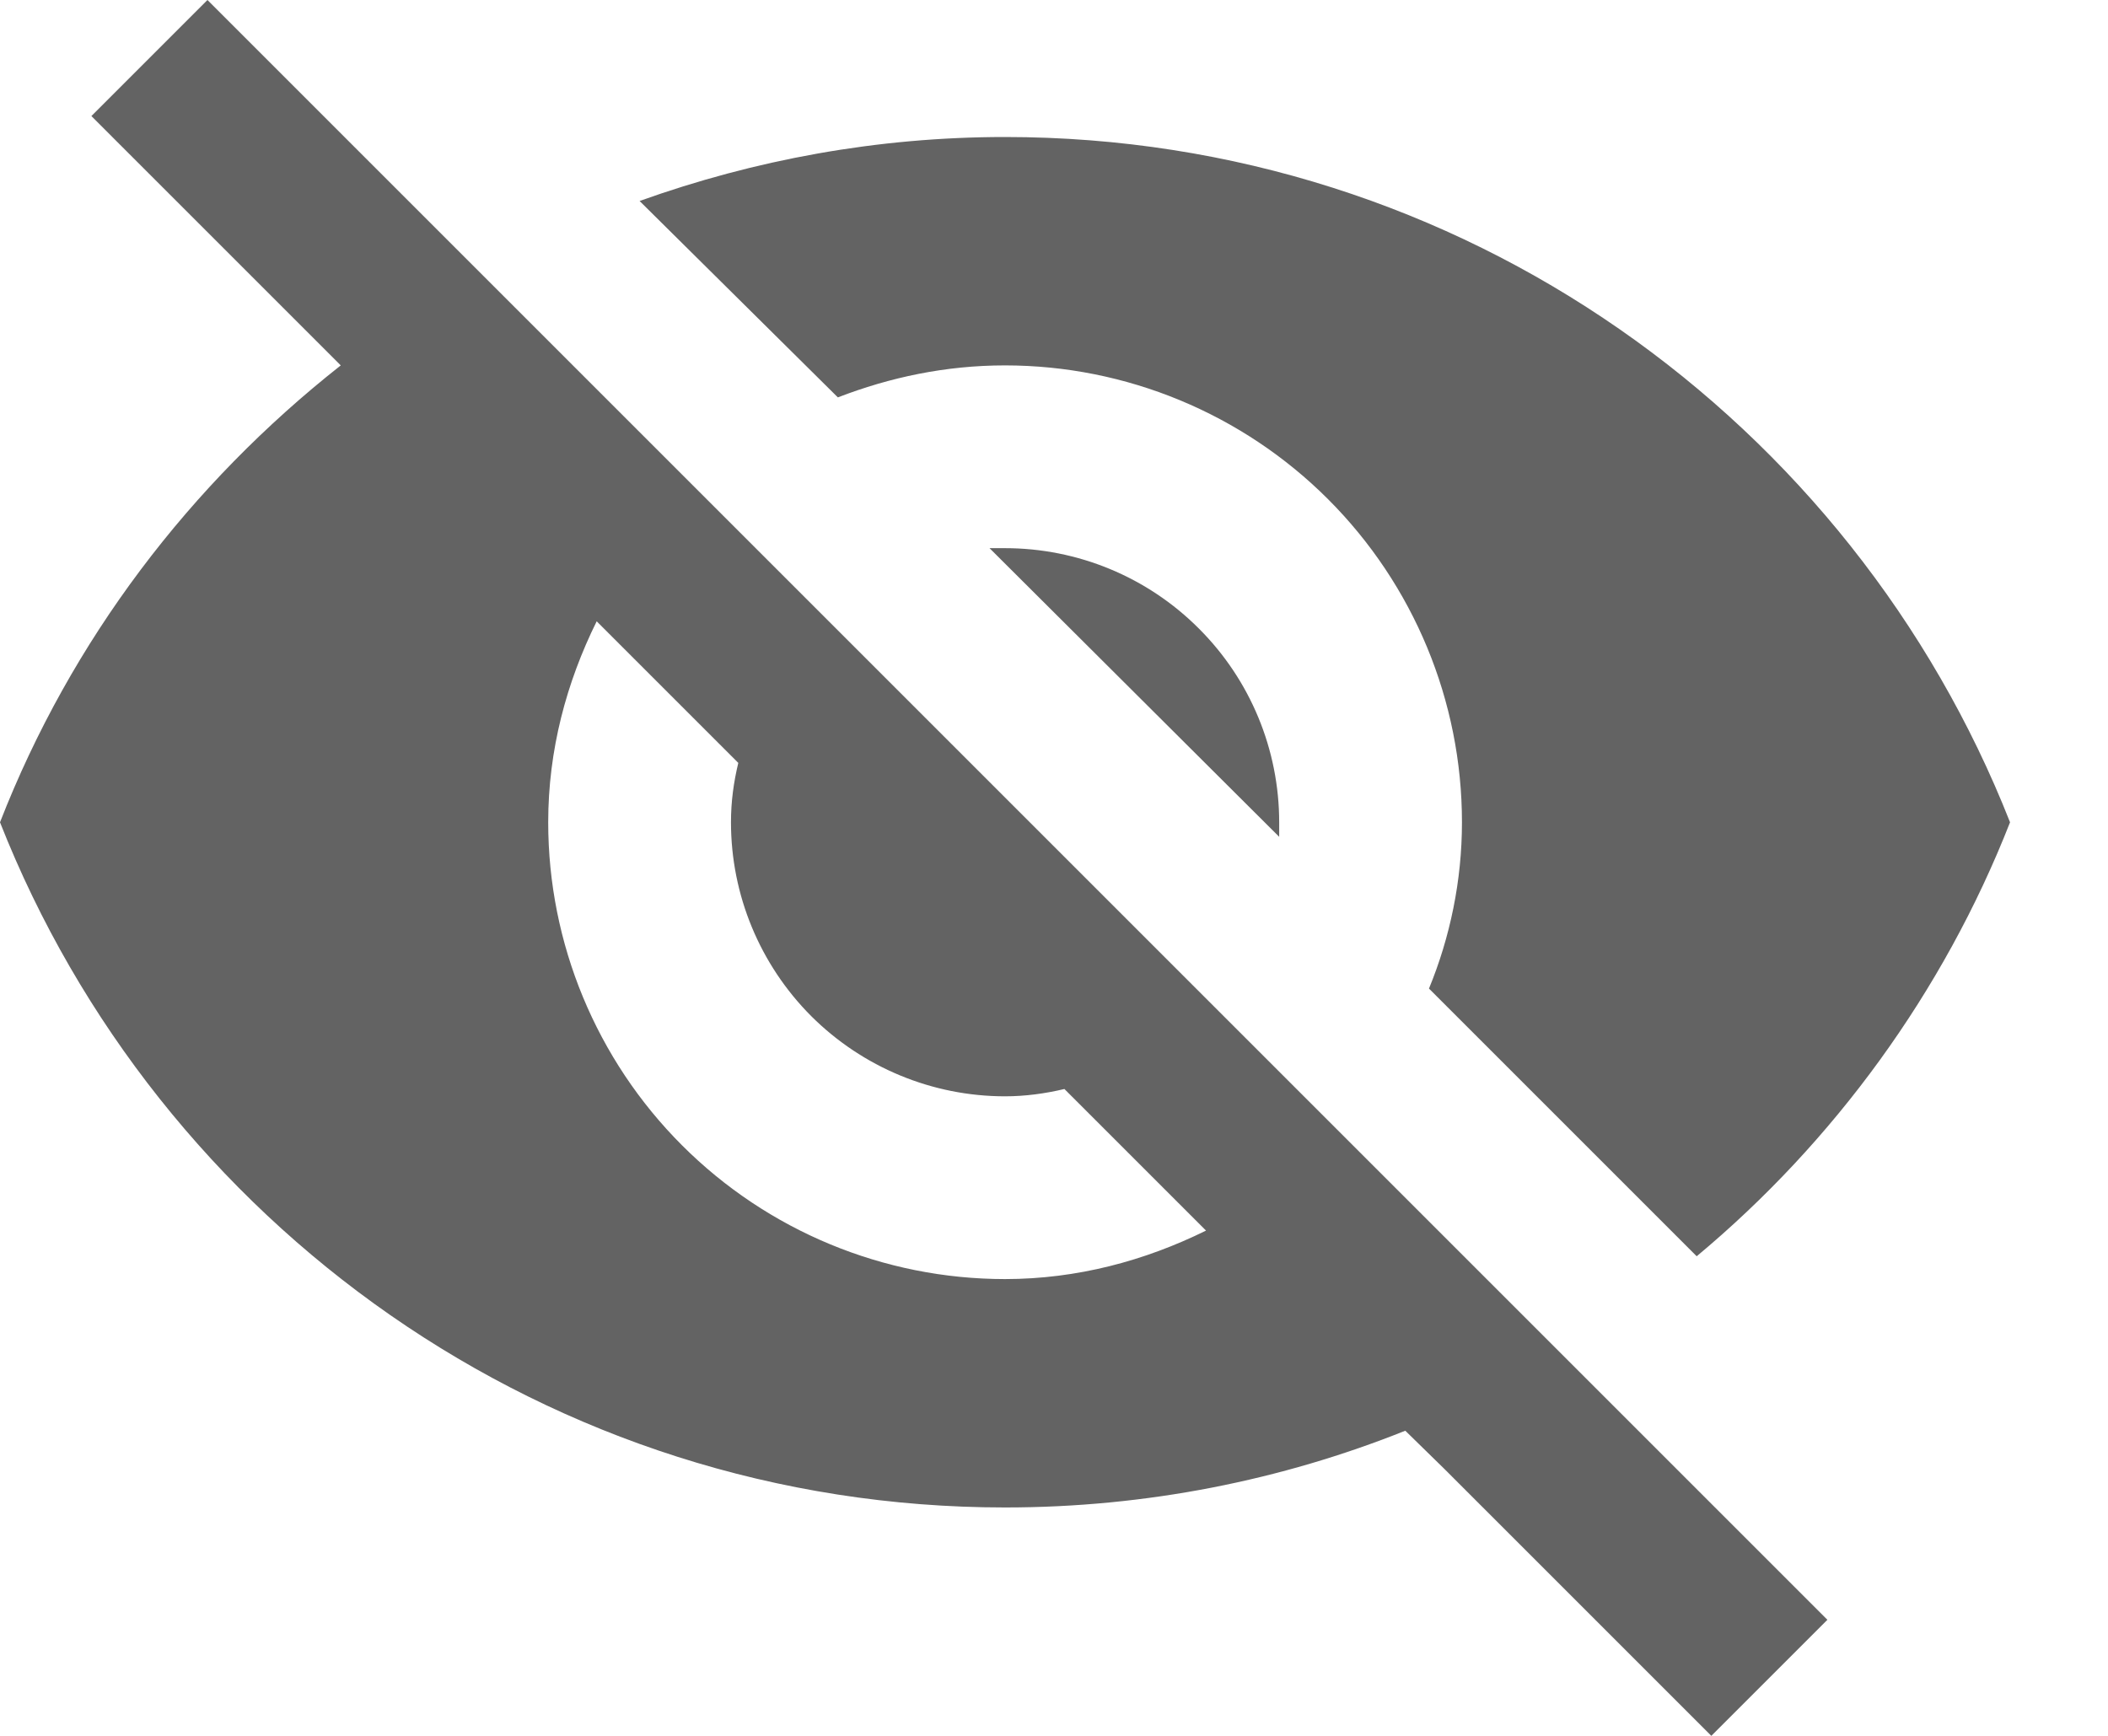 <svg width="17" height="14" viewBox="0 0 17 14" fill="none" xmlns="http://www.w3.org/2000/svg">
<path d="M7.98 4.421L10.316 6.749C10.316 6.713 10.316 6.668 10.316 6.632C10.316 6.045 10.083 5.483 9.668 5.069C9.254 4.654 8.692 4.421 8.105 4.421C8.061 4.421 8.024 4.421 7.98 4.421ZM4.812 5.011L5.954 6.153C5.917 6.307 5.895 6.462 5.895 6.632C5.895 7.218 6.128 7.78 6.542 8.195C6.957 8.609 7.519 8.842 8.105 8.842C8.267 8.842 8.429 8.82 8.584 8.783L9.726 9.925C9.233 10.168 8.687 10.316 8.105 10.316C7.128 10.316 6.191 9.928 5.5 9.237C4.809 8.546 4.421 7.609 4.421 6.632C4.421 6.049 4.568 5.504 4.812 5.011ZM0.737 0.936L2.417 2.616L2.748 2.947C1.533 3.905 0.575 5.158 0 6.632C1.275 9.866 4.421 12.158 8.105 12.158C9.247 12.158 10.338 11.937 11.333 11.539L11.649 11.848L13.801 14L14.737 13.064L1.673 0L0.737 0.936ZM8.105 2.947C9.082 2.947 10.02 3.336 10.71 4.026C11.401 4.717 11.79 5.654 11.79 6.632C11.79 7.103 11.694 7.56 11.524 7.973L13.683 10.132C14.788 9.211 15.673 8.002 16.21 6.632C14.936 3.397 11.79 1.105 8.105 1.105C7.074 1.105 6.086 1.289 5.158 1.621L6.757 3.205C7.177 3.043 7.626 2.947 8.105 2.947Z" fill="#636363"/>
</svg>
